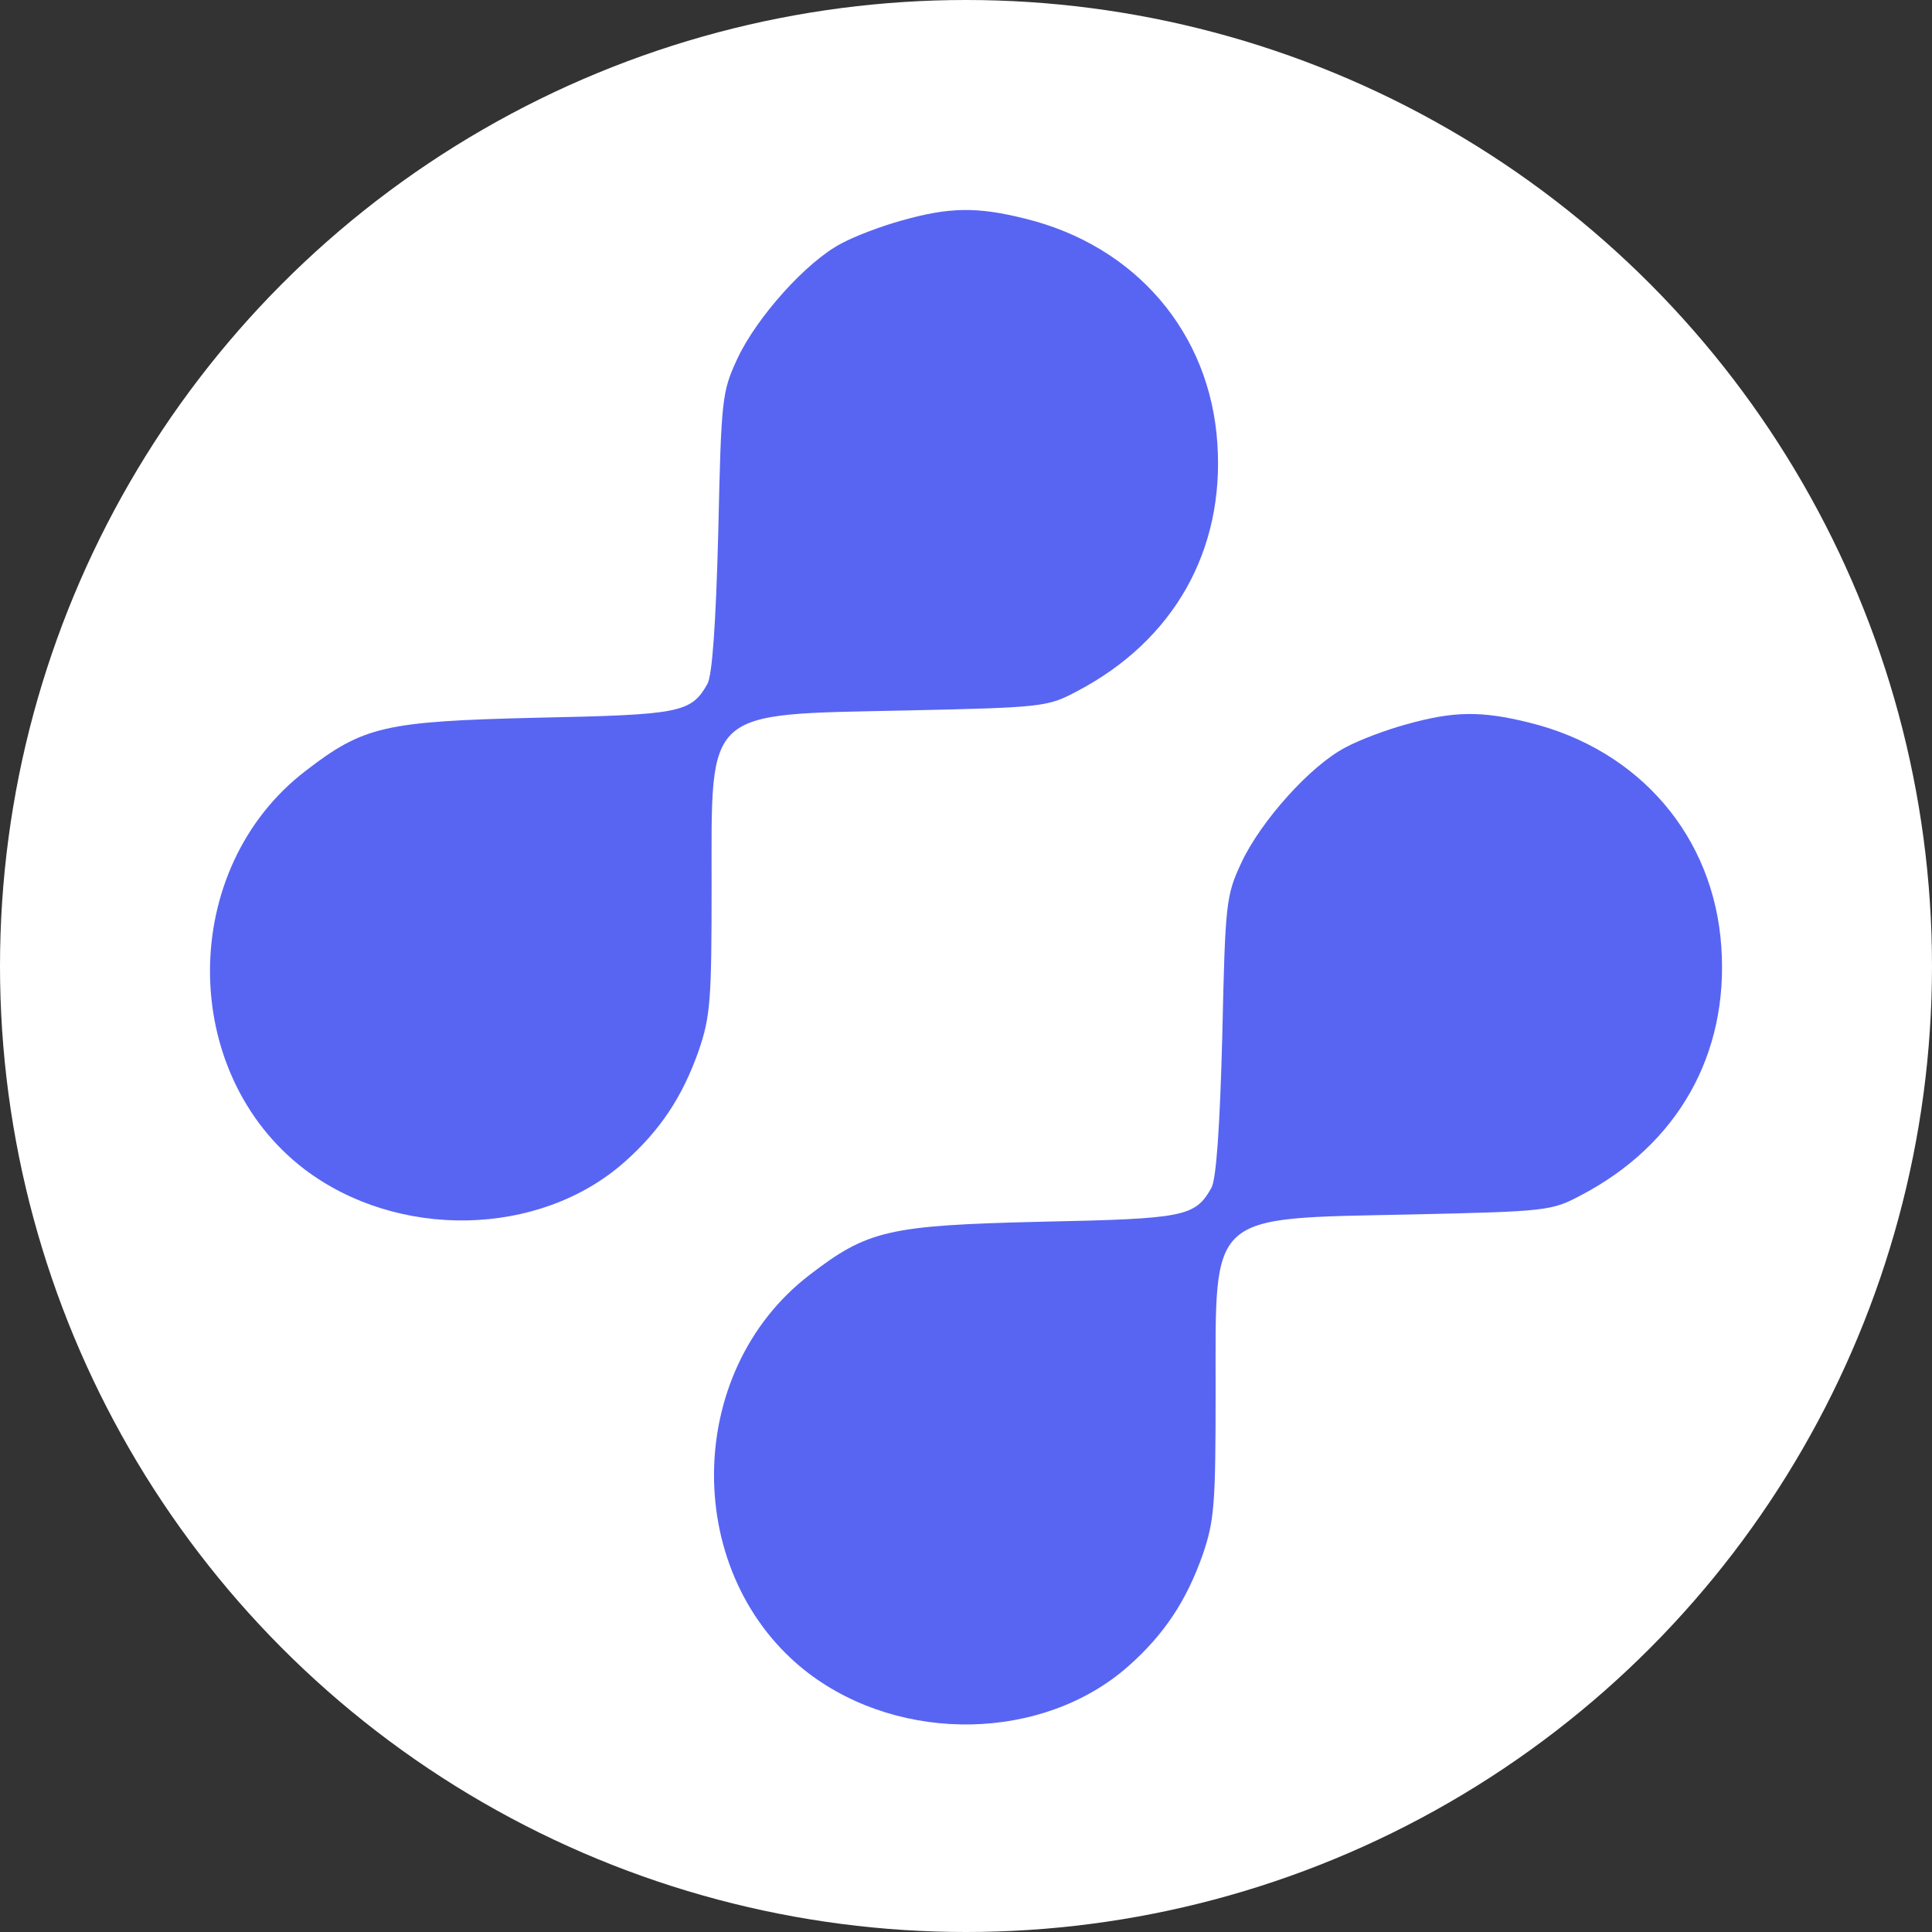 <svg width="40" height="40" viewBox="0 0 40 40" fill="none" xmlns="http://www.w3.org/2000/svg">
<rect x="0" y="0" width="40" height="40" fill="#333333" stroke="none"/>
<circle cx="20" cy="20" r="20" fill="white"/>
<path d="M18.674 4.564C18.261 4.677 17.698 4.889 17.423 5.039C16.697 5.415 15.671 6.566 15.271 7.416C14.946 8.117 14.933 8.23 14.871 11.02C14.821 12.921 14.746 13.985 14.646 14.16C14.308 14.76 14.083 14.798 11.105 14.86C7.965 14.935 7.527 15.035 6.326 15.961C3.699 17.975 3.686 22.204 6.301 24.206C8.228 25.669 11.155 25.619 12.919 24.068C13.67 23.405 14.133 22.704 14.47 21.741C14.708 21.04 14.733 20.703 14.733 18.351C14.733 14.648 14.558 14.798 18.737 14.71C21.614 14.648 21.689 14.635 22.302 14.31C24.304 13.259 25.355 11.395 25.204 9.18C25.054 6.891 23.516 5.09 21.226 4.527C20.225 4.276 19.65 4.289 18.674 4.564Z" fill="#5865F2"/>
<path d="M29.109 14.999C28.696 15.111 28.133 15.324 27.858 15.474C27.132 15.85 26.106 17 25.706 17.851C25.381 18.552 25.368 18.664 25.306 21.454C25.256 23.356 25.18 24.419 25.08 24.594C24.743 25.195 24.517 25.233 21.54 25.295C18.4 25.37 17.962 25.47 16.761 26.396C14.134 28.41 14.121 32.639 16.736 34.64C18.663 36.104 21.59 36.054 23.354 34.503C24.105 33.84 24.567 33.139 24.905 32.176C25.143 31.475 25.168 31.137 25.168 28.785C25.168 25.082 24.993 25.233 29.171 25.145C32.049 25.082 32.124 25.07 32.737 24.744C34.739 23.694 35.789 21.83 35.639 19.615C35.489 17.326 33.95 15.524 31.661 14.961C30.66 14.711 30.085 14.724 29.109 14.999Z" fill="#5865F2"/>
</svg>
